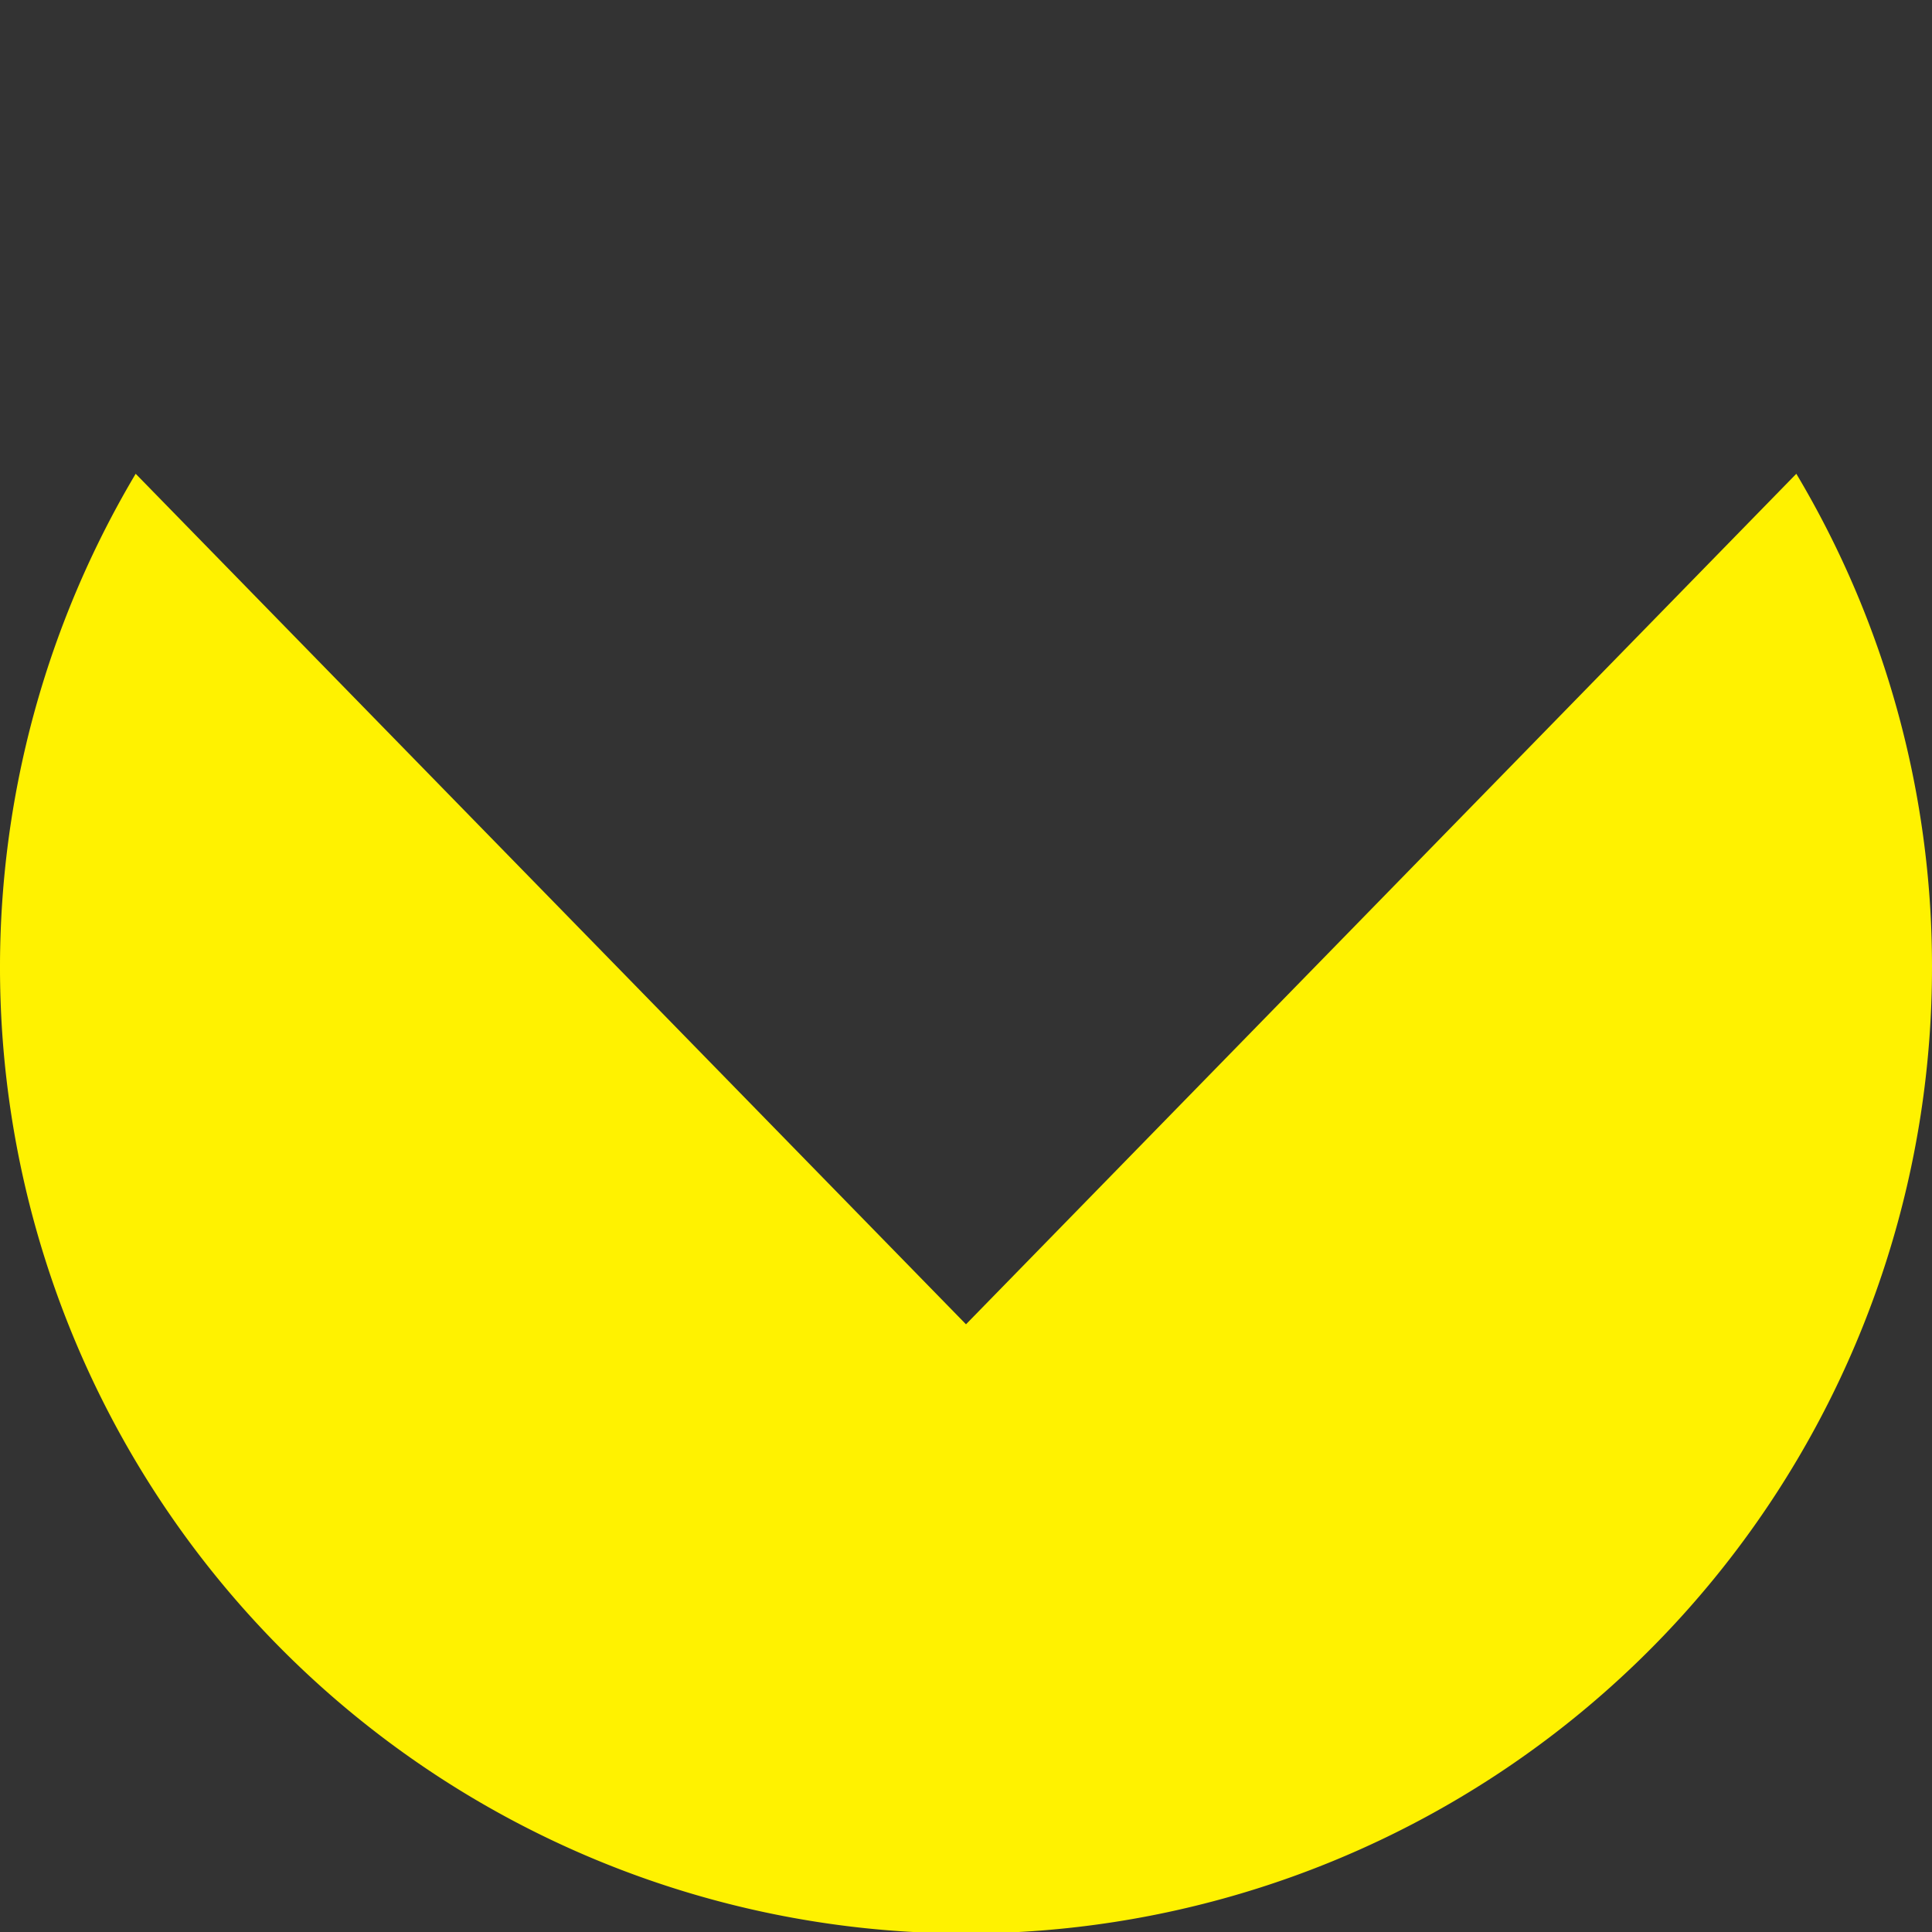 <svg width="44" height="44" xmlns="http://www.w3.org/2000/svg" viewBox="0 0 44 44">
    <rect x="0" y="0" width="44" height="44" fill="#333333" stroke="none"/>
    <path fill="#fff200" d="M44,22a21.9,21.9,0,0,0-3.09-11.21L22,30.16,3.09,10.79A22,22,0,1,0,44,22Z" />
</svg>